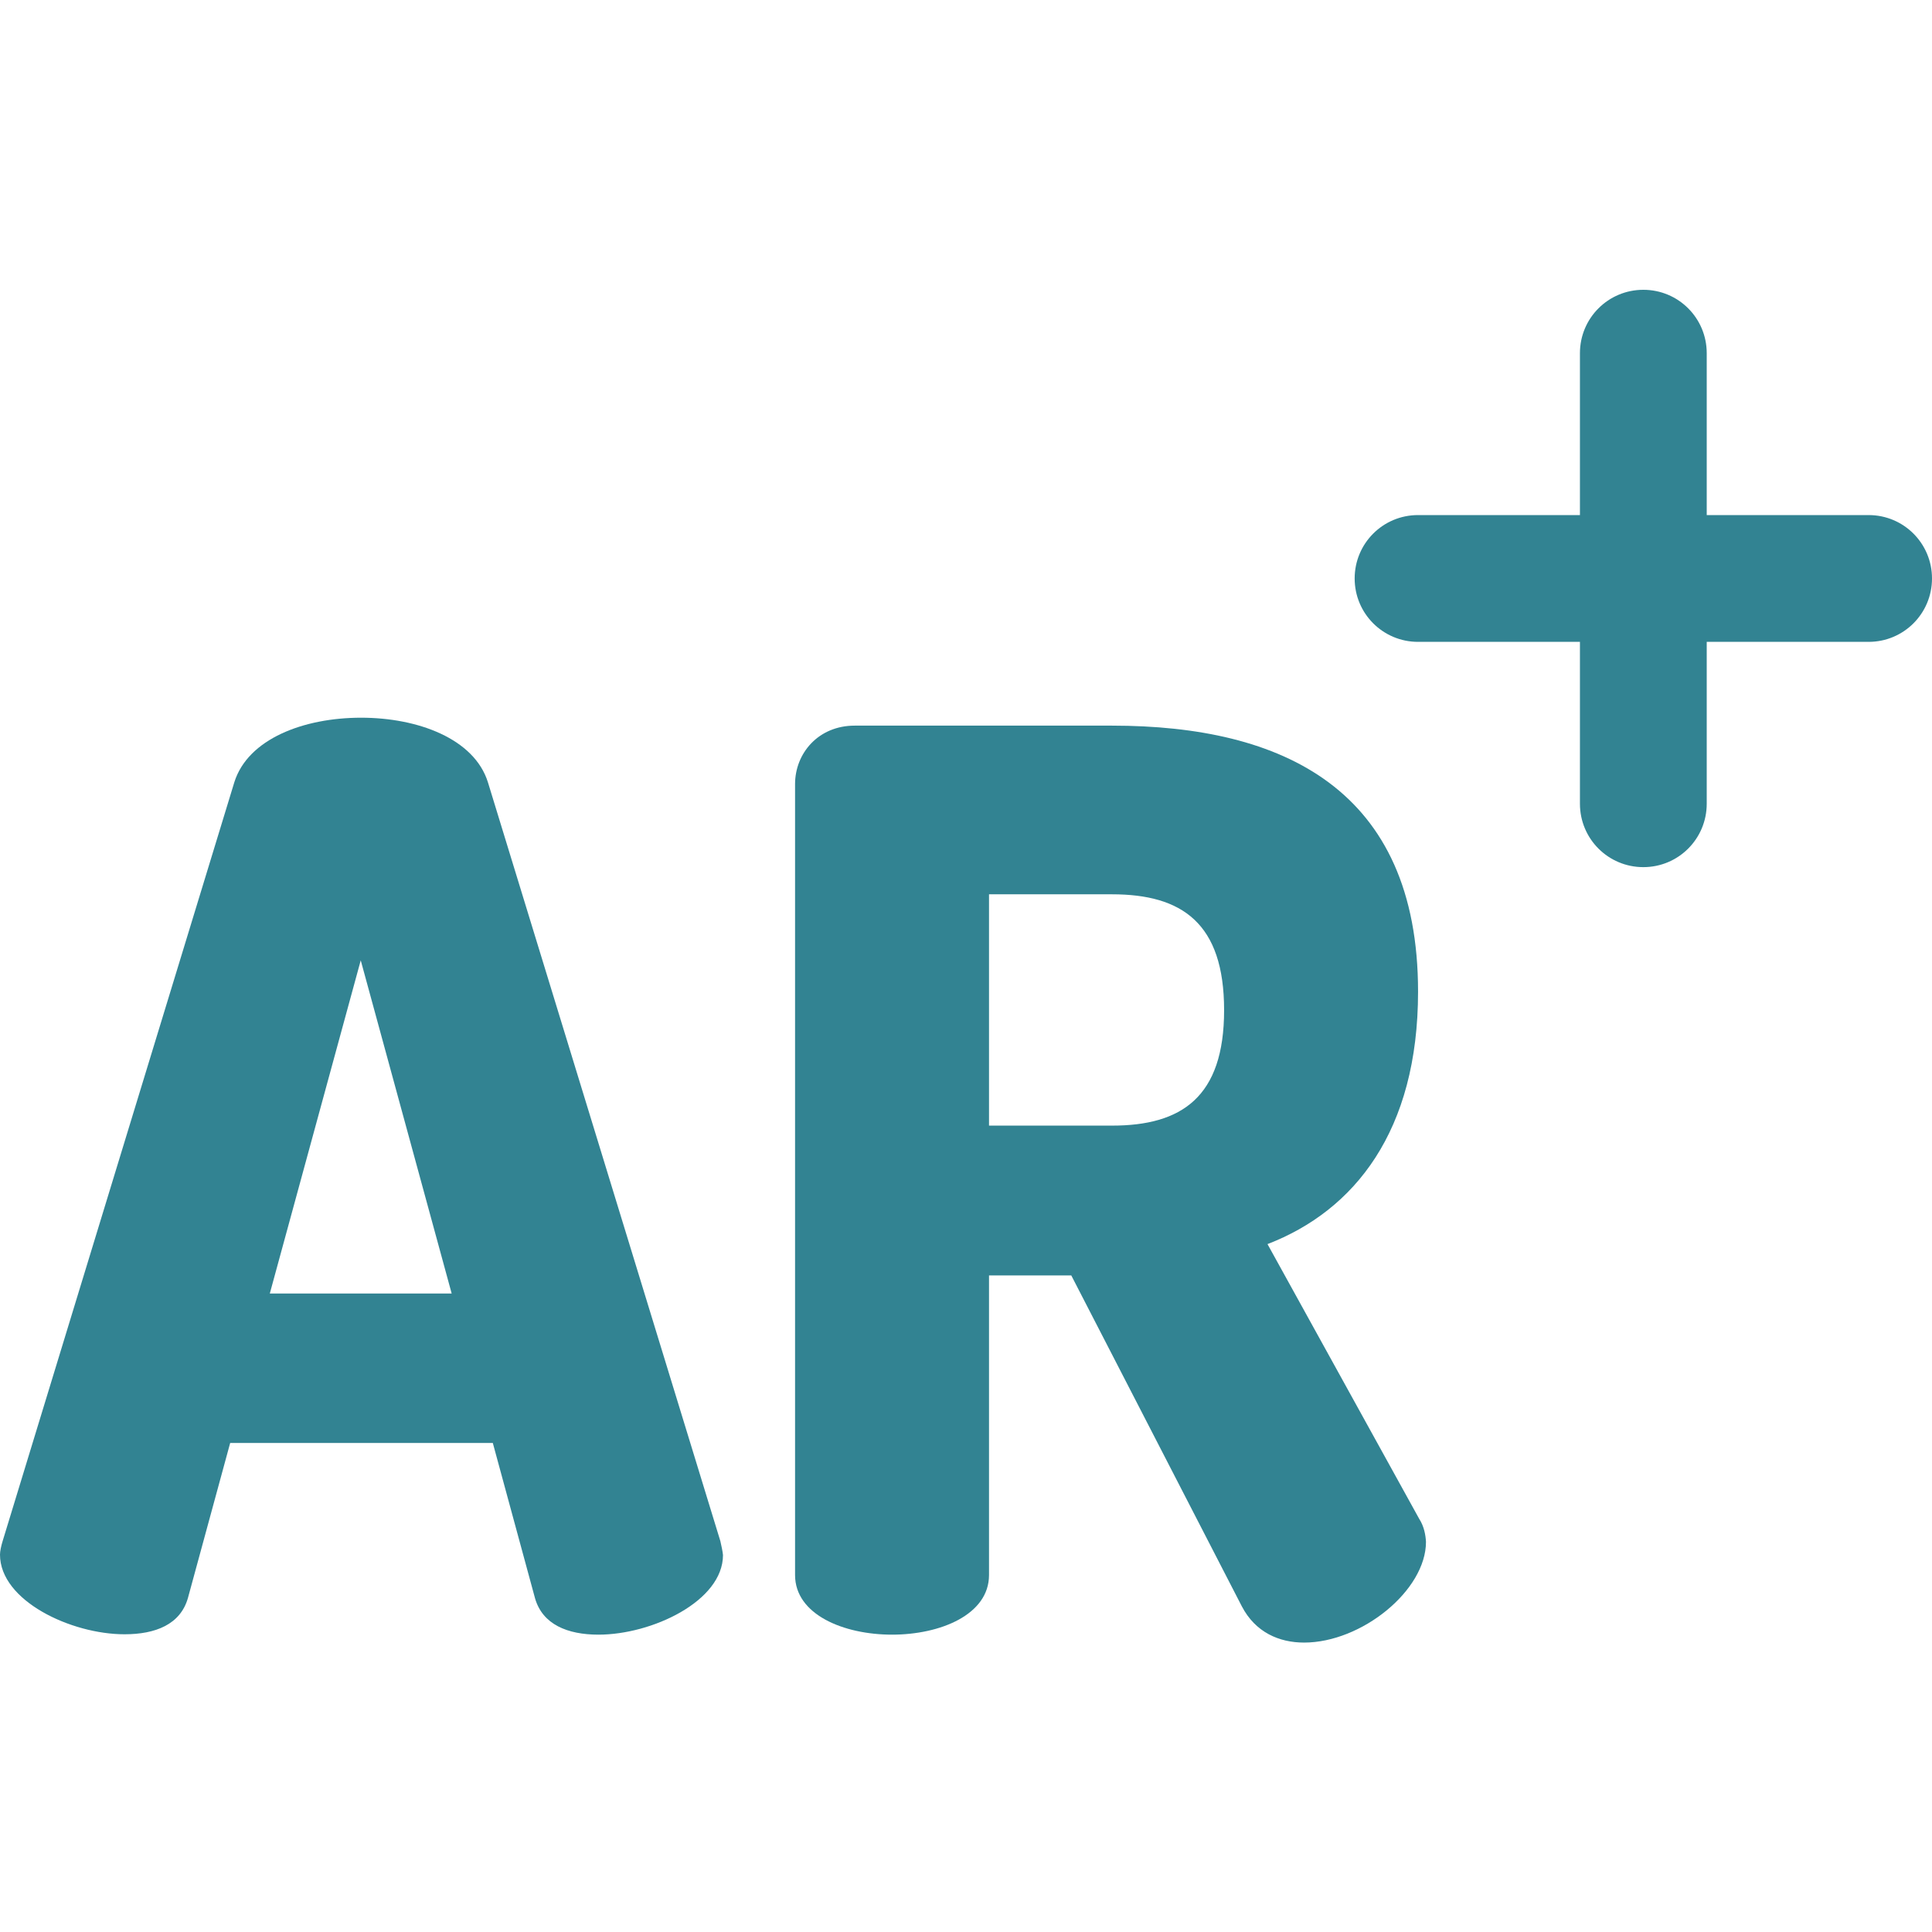 <?xml version="1.0" encoding="utf-8"?>
<!-- Generator: Adobe Illustrator 23.0.2, SVG Export Plug-In . SVG Version: 6.00 Build 0)  -->
<svg version="1.1" id="Layer_1" xmlns="http://www.w3.org/2000/svg" xmlns:xlink="http://www.w3.org/1999/xlink" x="0px" y="0px"
	 viewBox="0 0 512 512" style="enable-background:new 0 0 512 512;" xml:space="preserve">
<style type="text/css">
	.st0{fill:#328392;}
</style>
<g>
	<g>
		<path class="st0" d="M190.9,408.4l-61.6-201.1c-3.6-11.5-18.5-17.1-33.6-17.1c-15.2,0-30,5.6-33.6,17.1L0.7,408.4
			C0.3,409.7,0,411.1,0,412c0,12.2,18.8,21.1,33,21.1c8.2,0,14.8-2.6,16.8-9.6L61,382.4h69.6l11.2,41.2c2,6.9,8.6,9.6,16.8,9.6
			c14.2,0,33-8.9,33-21.1C191.5,411.1,191.2,409.7,190.9,408.4z M71.5,342.8l24.1-88.3l24.1,88.3H71.5z"/>
	</g>
</g>
<g>
	<g>
		<path class="st0" d="M376.1,402.5l-40.2-72.8c23.1-8.9,39.9-30,39.9-66.9c0-53.7-35.9-70.5-81.1-70.5h-68.2
			c-9.6,0-15.8,7.3-15.8,15.5v209.6c0,10.5,12.9,15.8,25.7,15.8s25.7-5.3,25.7-15.8v-79.4h21.8l45.2,87.7c3.6,6.9,9.9,9.6,16.5,9.6
			c15.2,0,32.3-13.8,32.3-26.7C377.8,406.8,377.4,404.5,376.1,402.5z M294.7,298.3h-32.6V237h32.6c18.5,0,29.7,7.6,29.7,30.7
			S313.1,298.3,294.7,298.3z"/>
	</g>
</g>
<g>
	<g>
		<path class="st0" d="M495.2,136.5h-42.9V93.6c0-9.3-7.5-16.8-16.8-16.8s-16.8,7.5-16.8,16.8v42.9h-42.9c-9.3,0-16.8,7.5-16.8,16.8
			s7.5,16.8,16.8,16.8h42.9v42.9c0,9.3,7.5,16.8,16.8,16.8s16.8-7.5,16.8-16.8v-42.9h42.9c9.3,0,16.8-7.5,16.8-16.8
			S504.5,136.5,495.2,136.5z"/>
	</g>
</g>
</svg>
